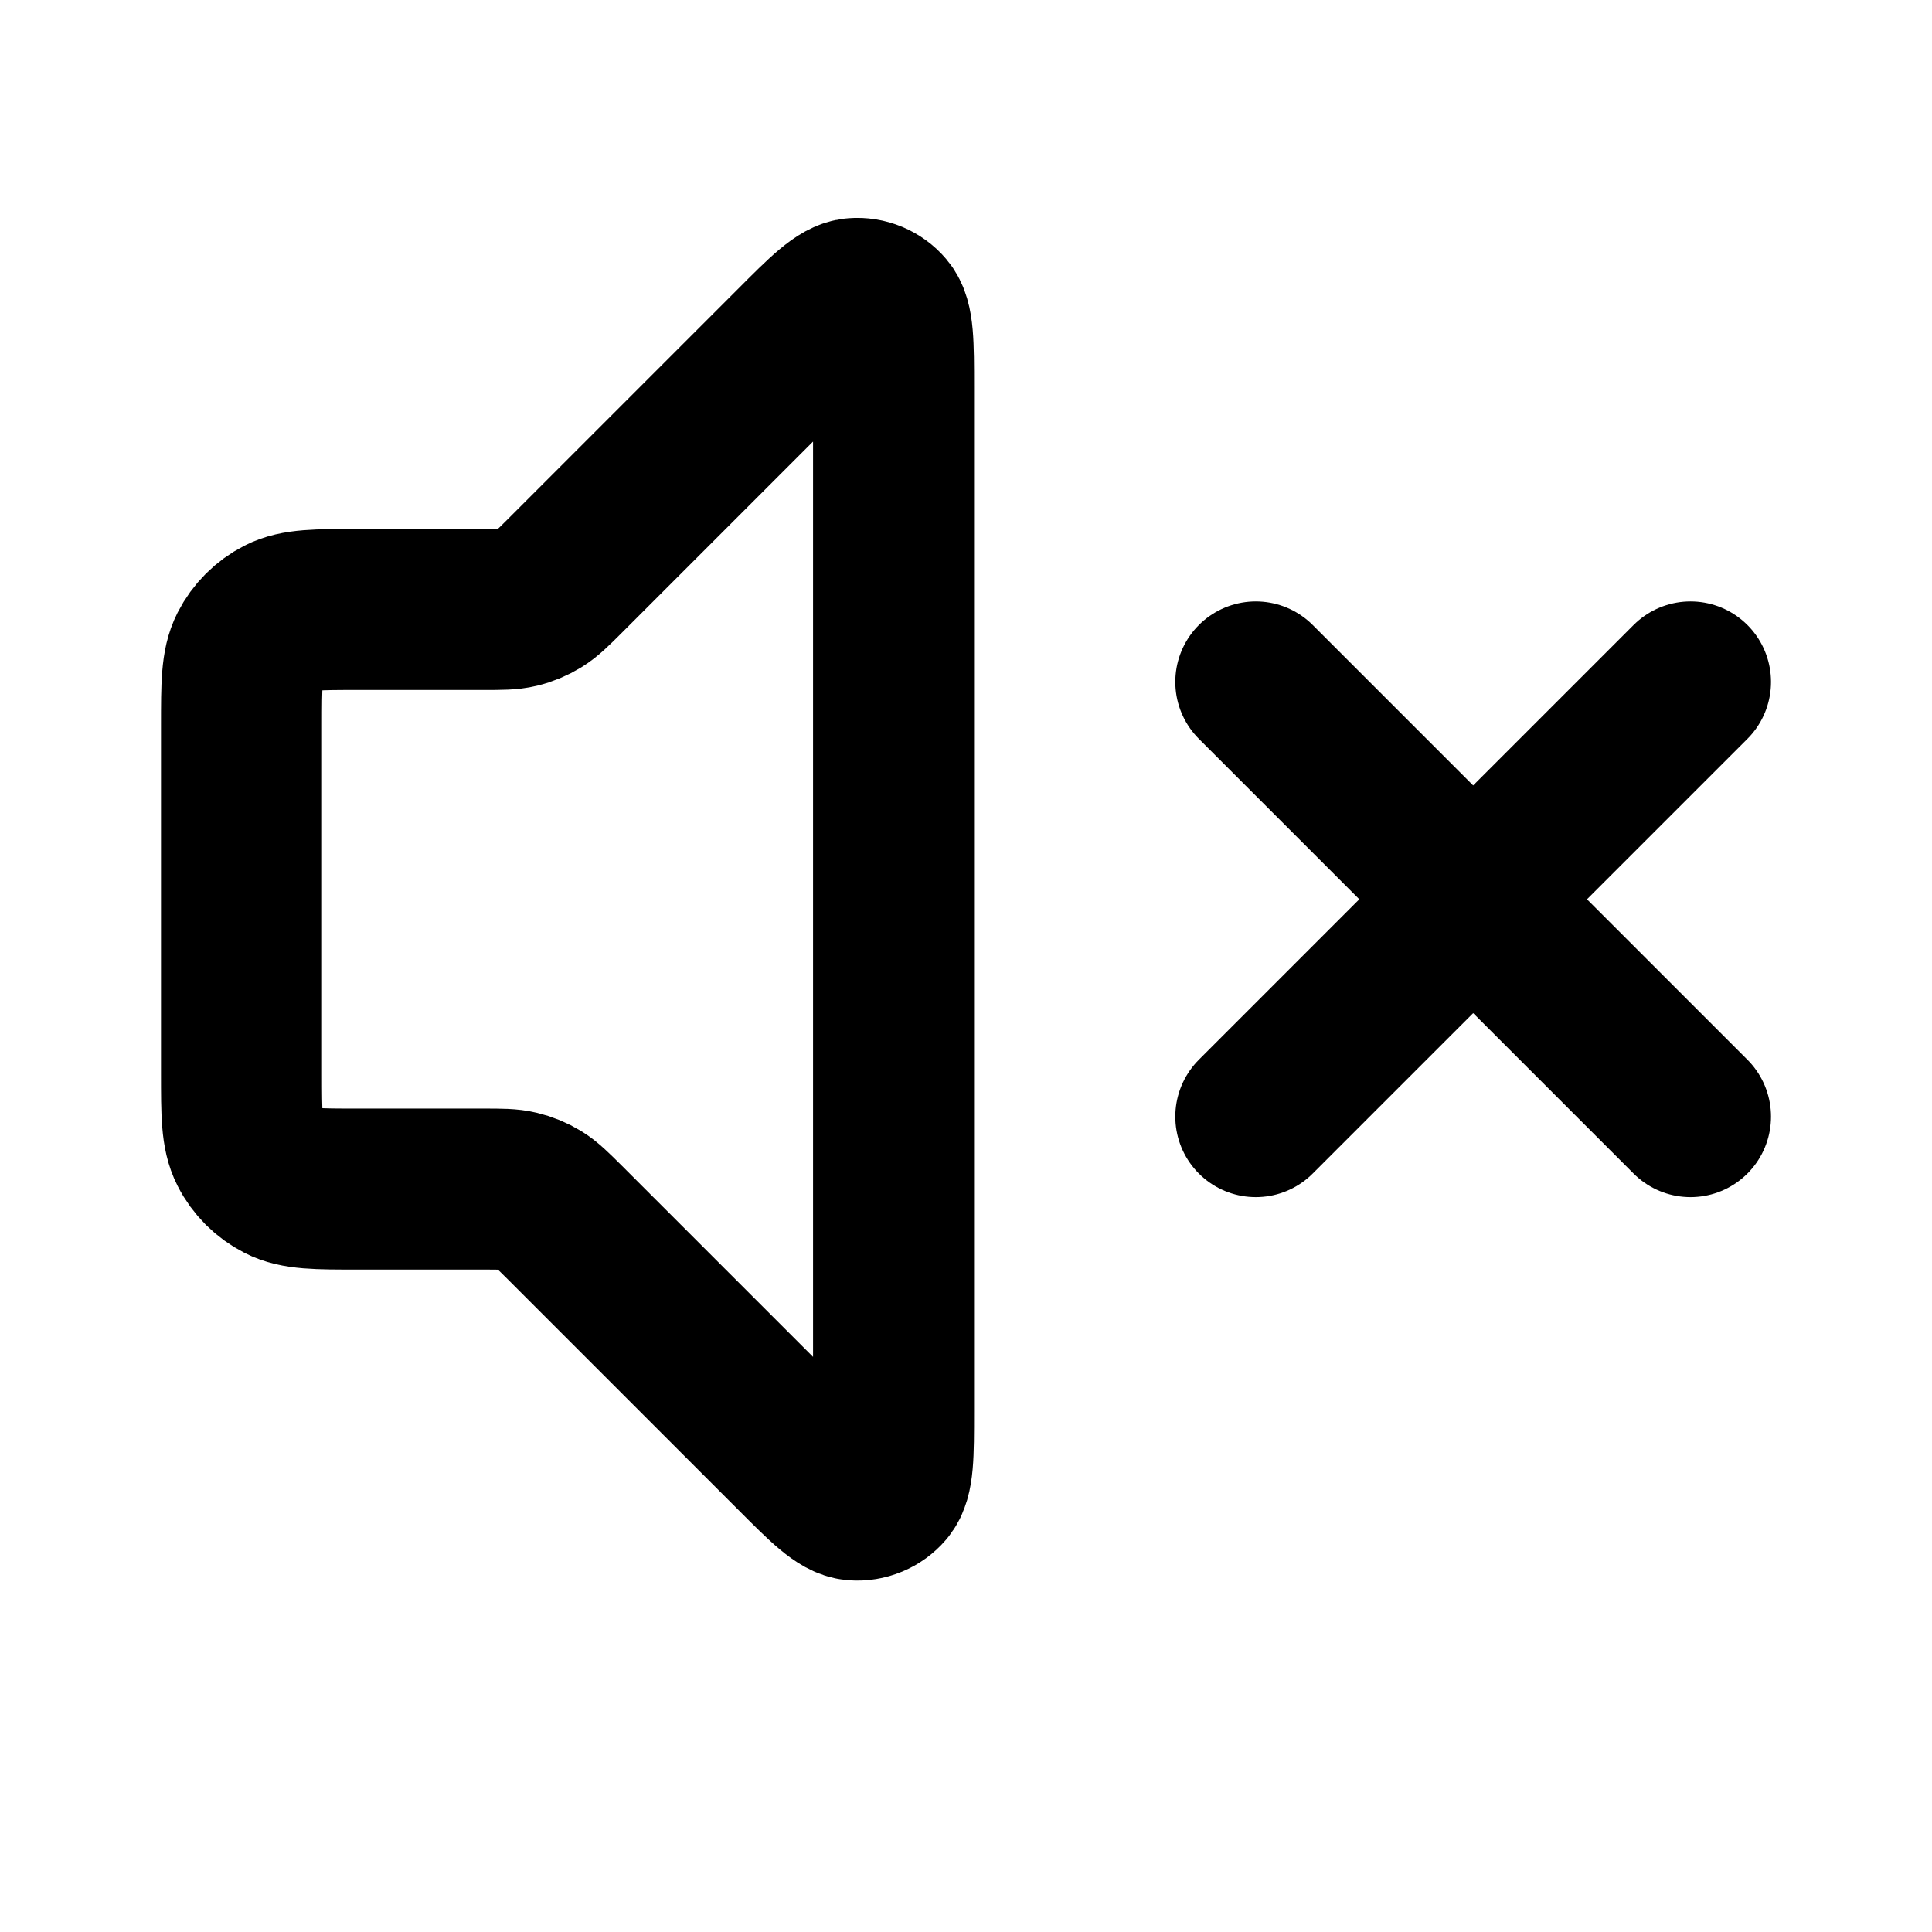 <svg width="24" height="24" viewBox="0 0 24 24" fill="none" xmlns="http://www.w3.org/2000/svg">
<path d="M21 8.471L15.6 13.871M15.6 8.471L21 13.871M9.871 4.3L7.022 7.149C6.866 7.305 6.788 7.382 6.697 7.438C6.617 7.487 6.529 7.524 6.437 7.546C6.334 7.571 6.224 7.571 6.004 7.571H4.44C3.936 7.571 3.684 7.571 3.491 7.669C3.322 7.755 3.184 7.893 3.098 8.062C3 8.255 3 8.507 3 9.011V13.331C3 13.835 3 14.087 3.098 14.279C3.184 14.449 3.322 14.586 3.491 14.672C3.684 14.771 3.936 14.771 4.44 14.771H6.004C6.224 14.771 6.334 14.771 6.437 14.796C6.529 14.818 6.617 14.854 6.697 14.903C6.788 14.959 6.866 15.037 7.022 15.192L9.871 18.041C10.256 18.427 10.449 18.62 10.615 18.633C10.758 18.644 10.899 18.586 10.992 18.477C11.1 18.35 11.1 18.078 11.1 17.532V4.809C11.1 4.264 11.1 3.991 10.992 3.865C10.899 3.755 10.758 3.697 10.615 3.708C10.449 3.721 10.256 3.914 9.871 4.3Z" stroke="black" stroke-width="2" stroke-linecap="round" stroke-linejoin="round"/>
</svg>
